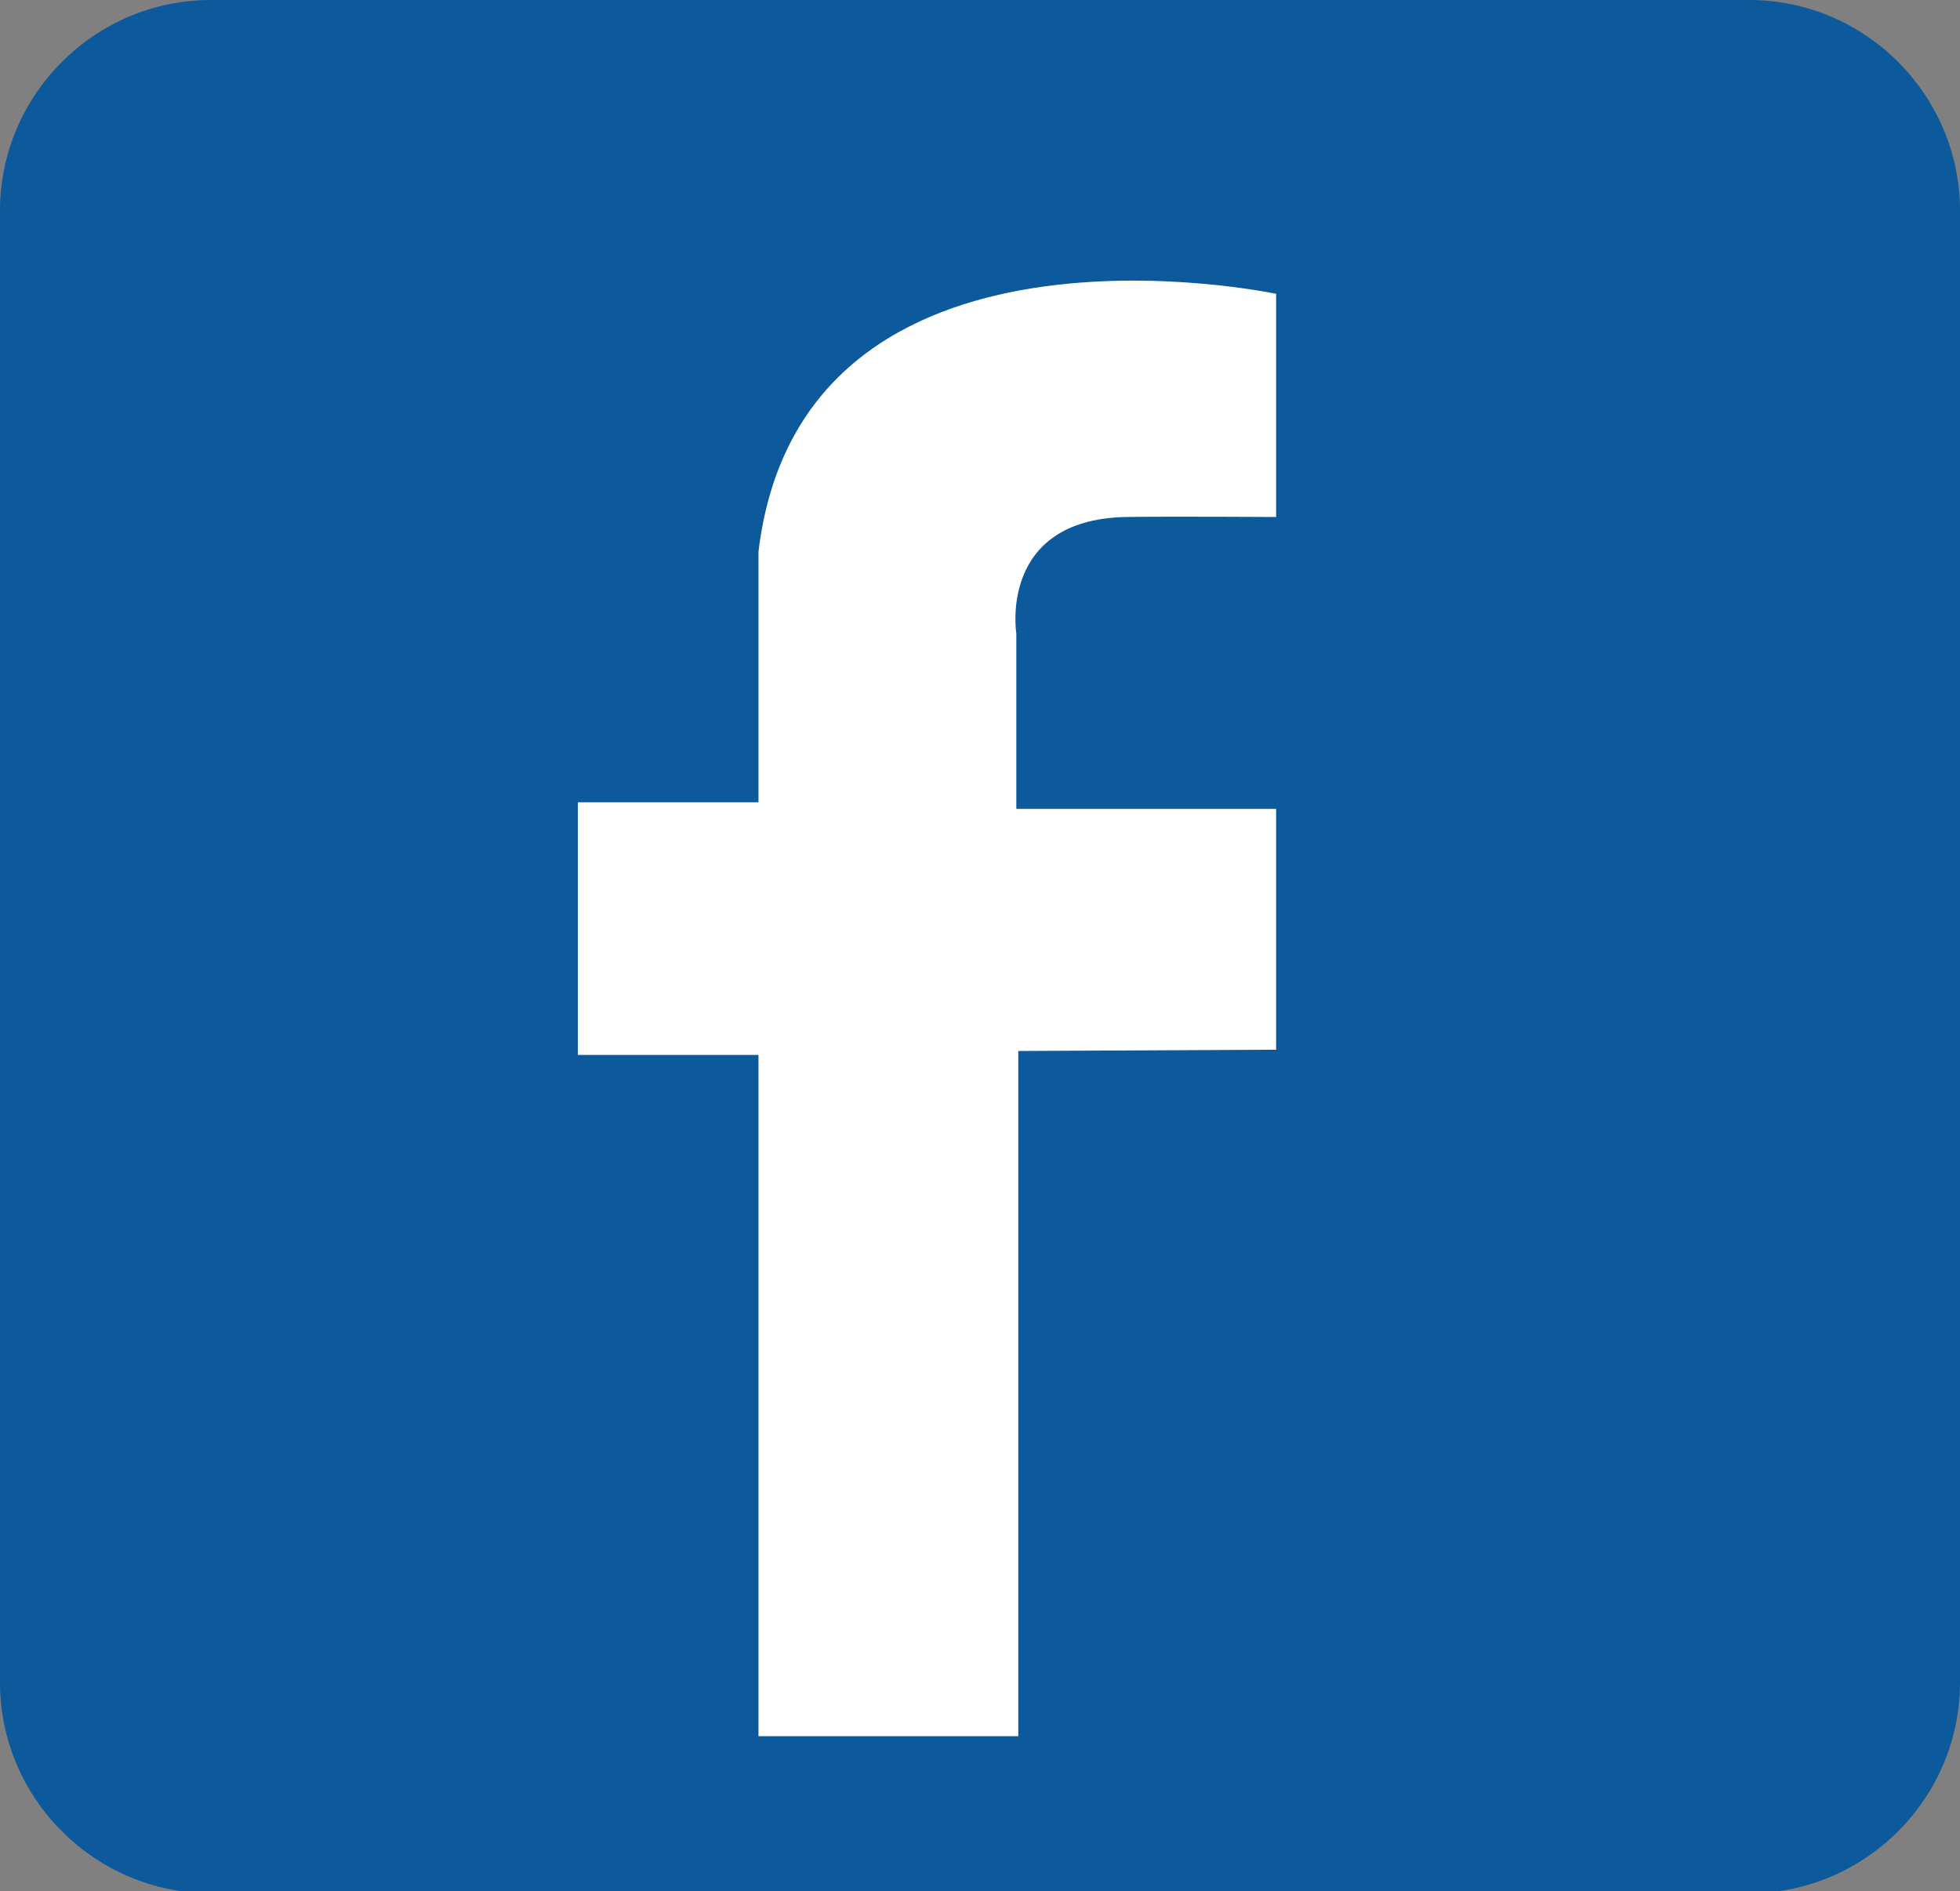 <?xml version="1.0" encoding="utf-8"?>
<!-- Generator: Adobe Illustrator 19.1.0, SVG Export Plug-In . SVG Version: 6.00 Build 0)  -->
<svg version="1.1" id="Layer_1" xmlns="http://www.w3.org/2000/svg" xmlns:xlink="http://www.w3.org/1999/xlink" x="0px" y="0px"
	 viewBox="0 0 299.5 289" style="enable-background:new 0 0 299.5 289;" xml:space="preserve">
<rect x="0" y="0" width="299.5" height="289" fill="#808080" stroke="none"/>
<style type="text/css">
	.st0{fill:#0C599C;}
	.st1{fill:#FFFFFF;}
</style>
<g>
	<path class="st0" d="M267.3,289.3H32.2C14.5,289.3,0,274.8,0,257.1V32.2C0,14.5,14.5,0,32.2,0h235.1c17.7,0,32.2,14.5,32.2,32.2
		v224.9C299.5,274.8,285,289.3,267.3,289.3z"/>
	<path class="st1" d="M195,79V44.9c0,0-72.5-15.5-79.1,39.4v38.3H88.3v38.6h27.6v104.1h39.7V160.6l39.4-0.2v-36.8h-39.7V96.8
		c0,0-2.8-17.3,16.6-17.8C178.9,78.9,195,79,195,79z"/>
</g>
</svg>
